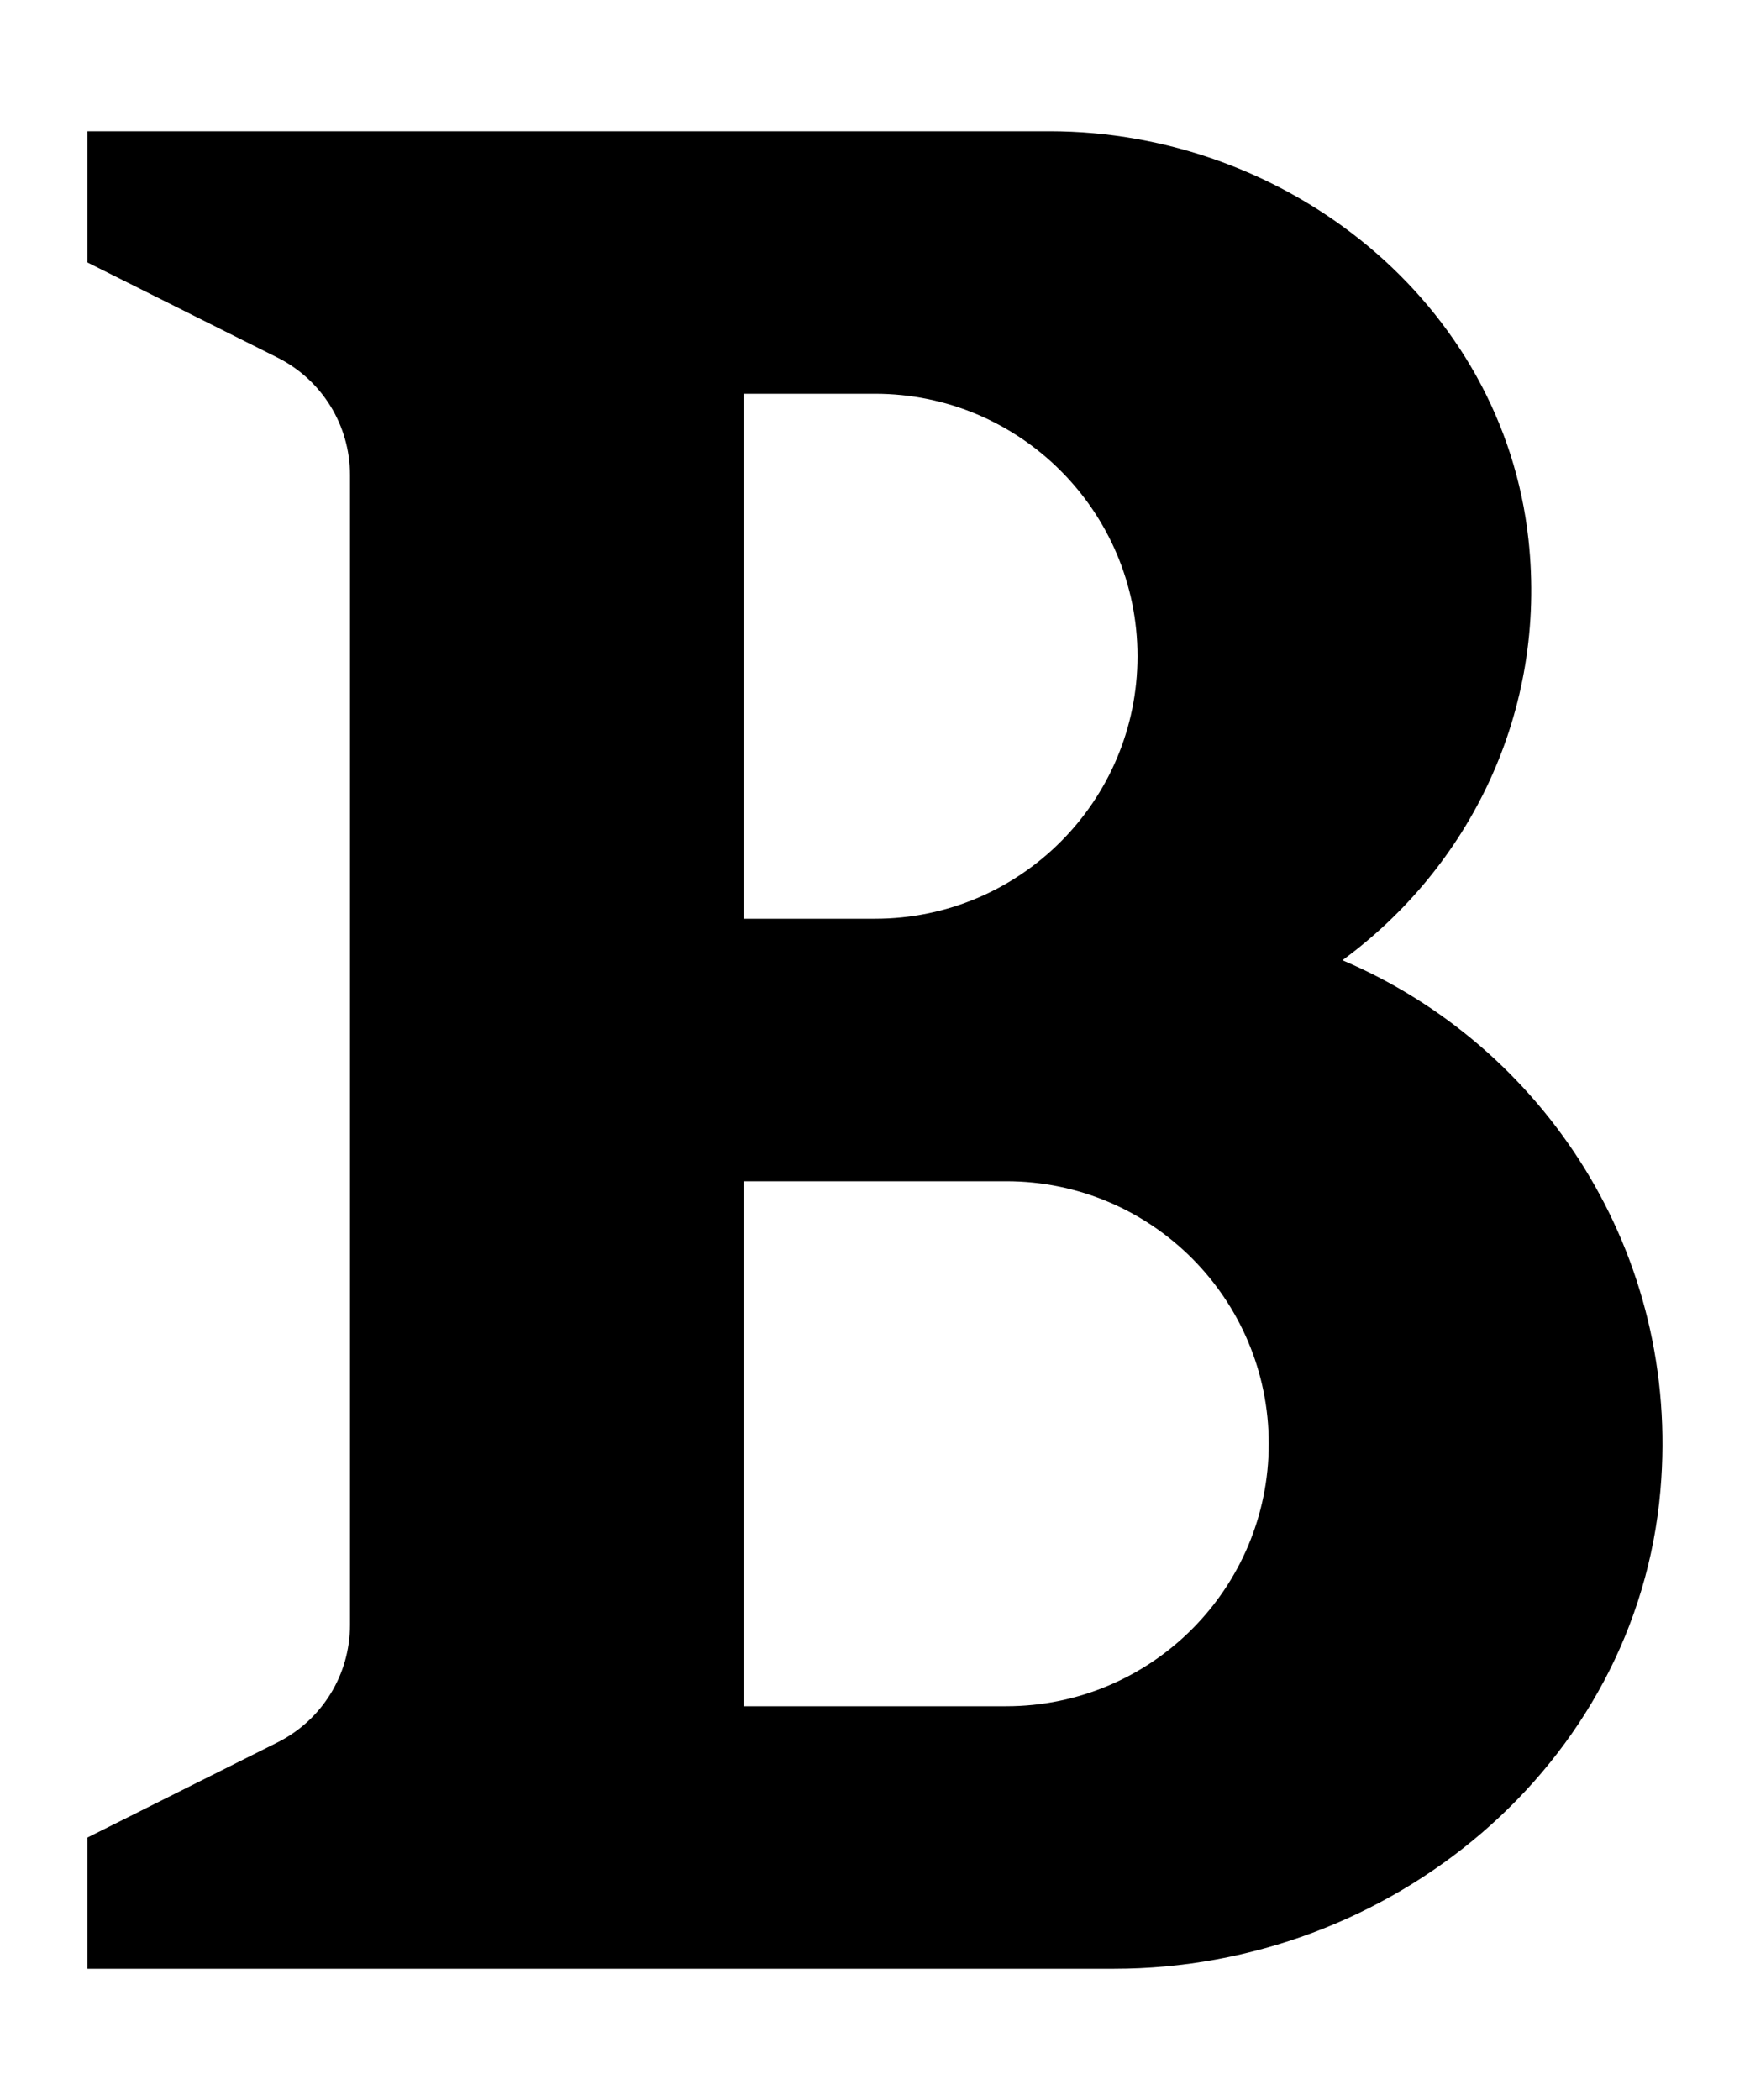 <svg width="10" height="12" viewBox="0 0 10 12" fill="none" xmlns="http://www.w3.org/2000/svg">
<path fill-rule="evenodd" clip-rule="evenodd" d="M7.671 5.487C8.394 4.957 8.842 4.071 8.734 3.082C8.586 1.729 7.357 0.75 5.997 0.75H0.5V1.5L1.585 2.043C1.839 2.17 2 2.429 2 2.714V9.286C2 9.571 1.839 9.83 1.585 9.957L0.5 10.5V11.25H6.367C7.945 11.25 9.352 10.089 9.488 8.517C9.606 7.163 8.822 5.976 7.671 5.487ZM4.25 2.25H5C5.828 2.25 6.5 2.922 6.5 3.75C6.5 4.578 5.828 5.25 5 5.25H4.25V2.25ZM4.25 6.75V9.75H5.75C6.578 9.75 7.25 9.078 7.25 8.25C7.25 7.422 6.578 6.75 5.75 6.75H4.25Z" fill="#000"/>
</svg>
